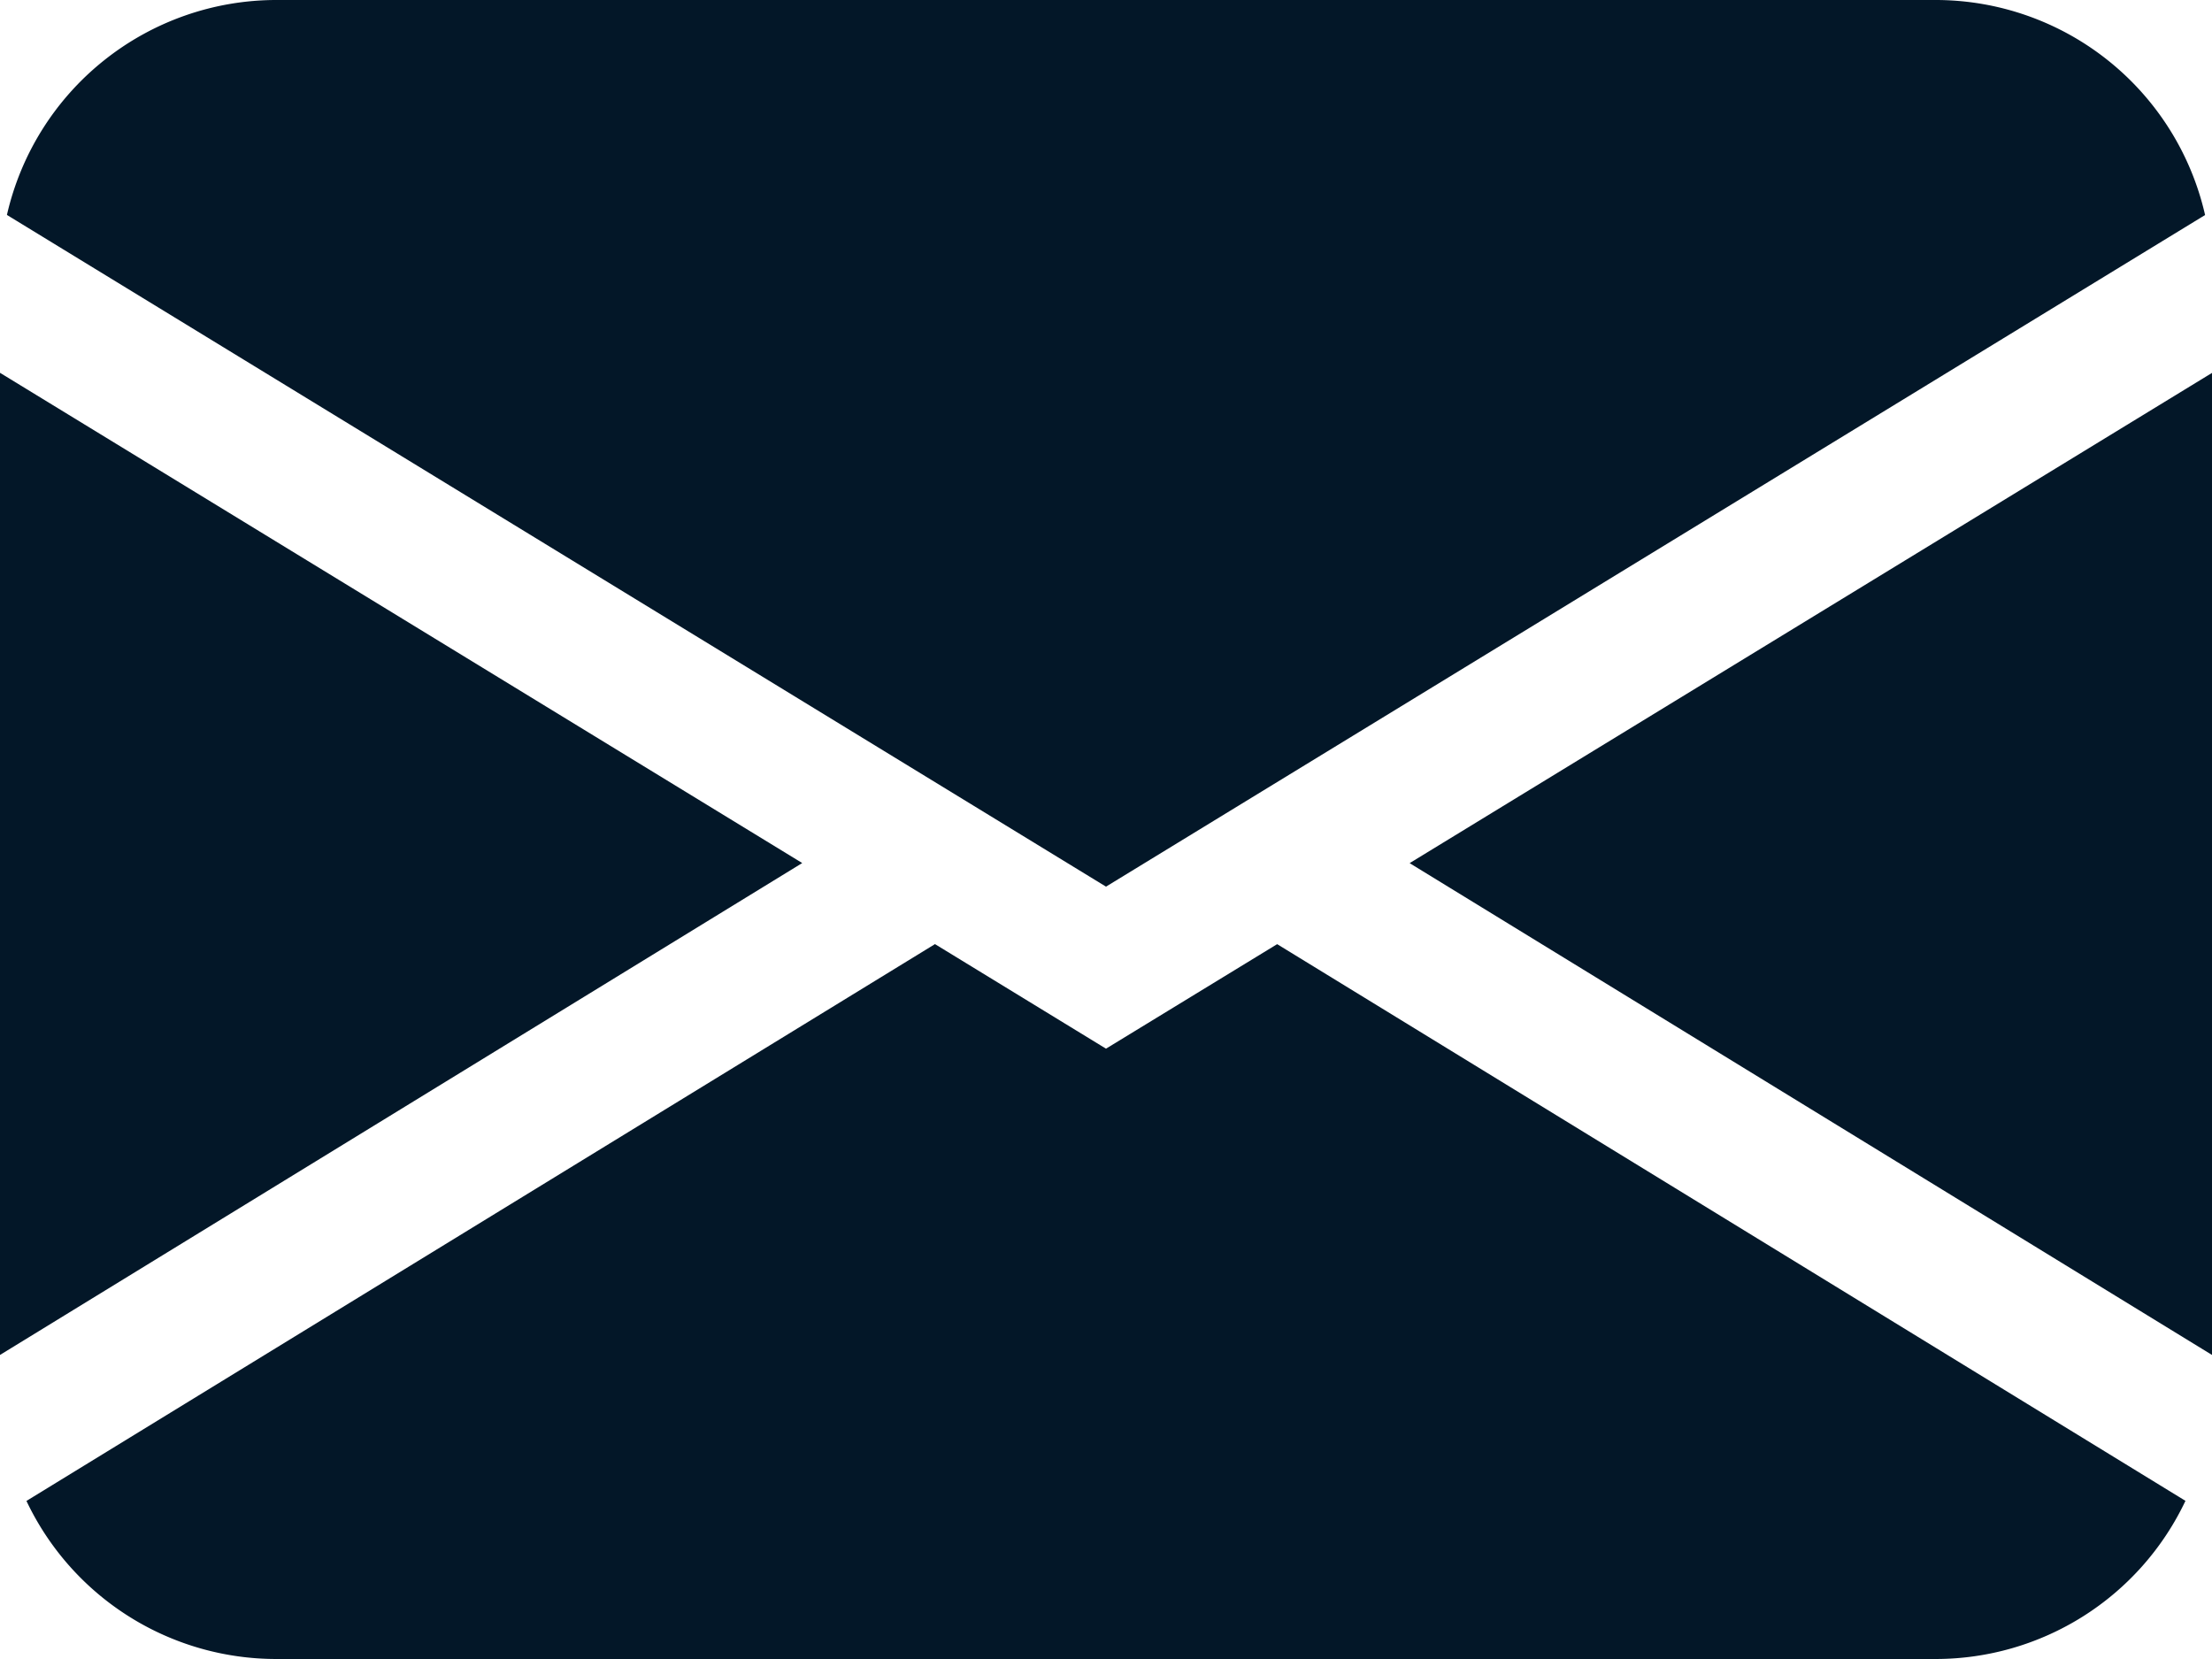 <svg width="24" height="18" fill="none" xmlns="http://www.w3.org/2000/svg"><path d="M.075 2.333A3 3 0 0 1 3 0h18a3 3 0 0 1 2.925 2.333L12 9.62.075 2.332ZM0 4.045v10.656l8.704-5.337L0 4.045Zm10.142 6.2-9.855 6.04A3 3 0 0 0 3 18h18a3 3 0 0 0 2.712-1.716l-9.855-6.04L12 11.378l-1.858-1.136v.002Zm5.154-.879L24 14.701V4.046l-8.704 5.318v.002Z" fill="#031728"/></svg>